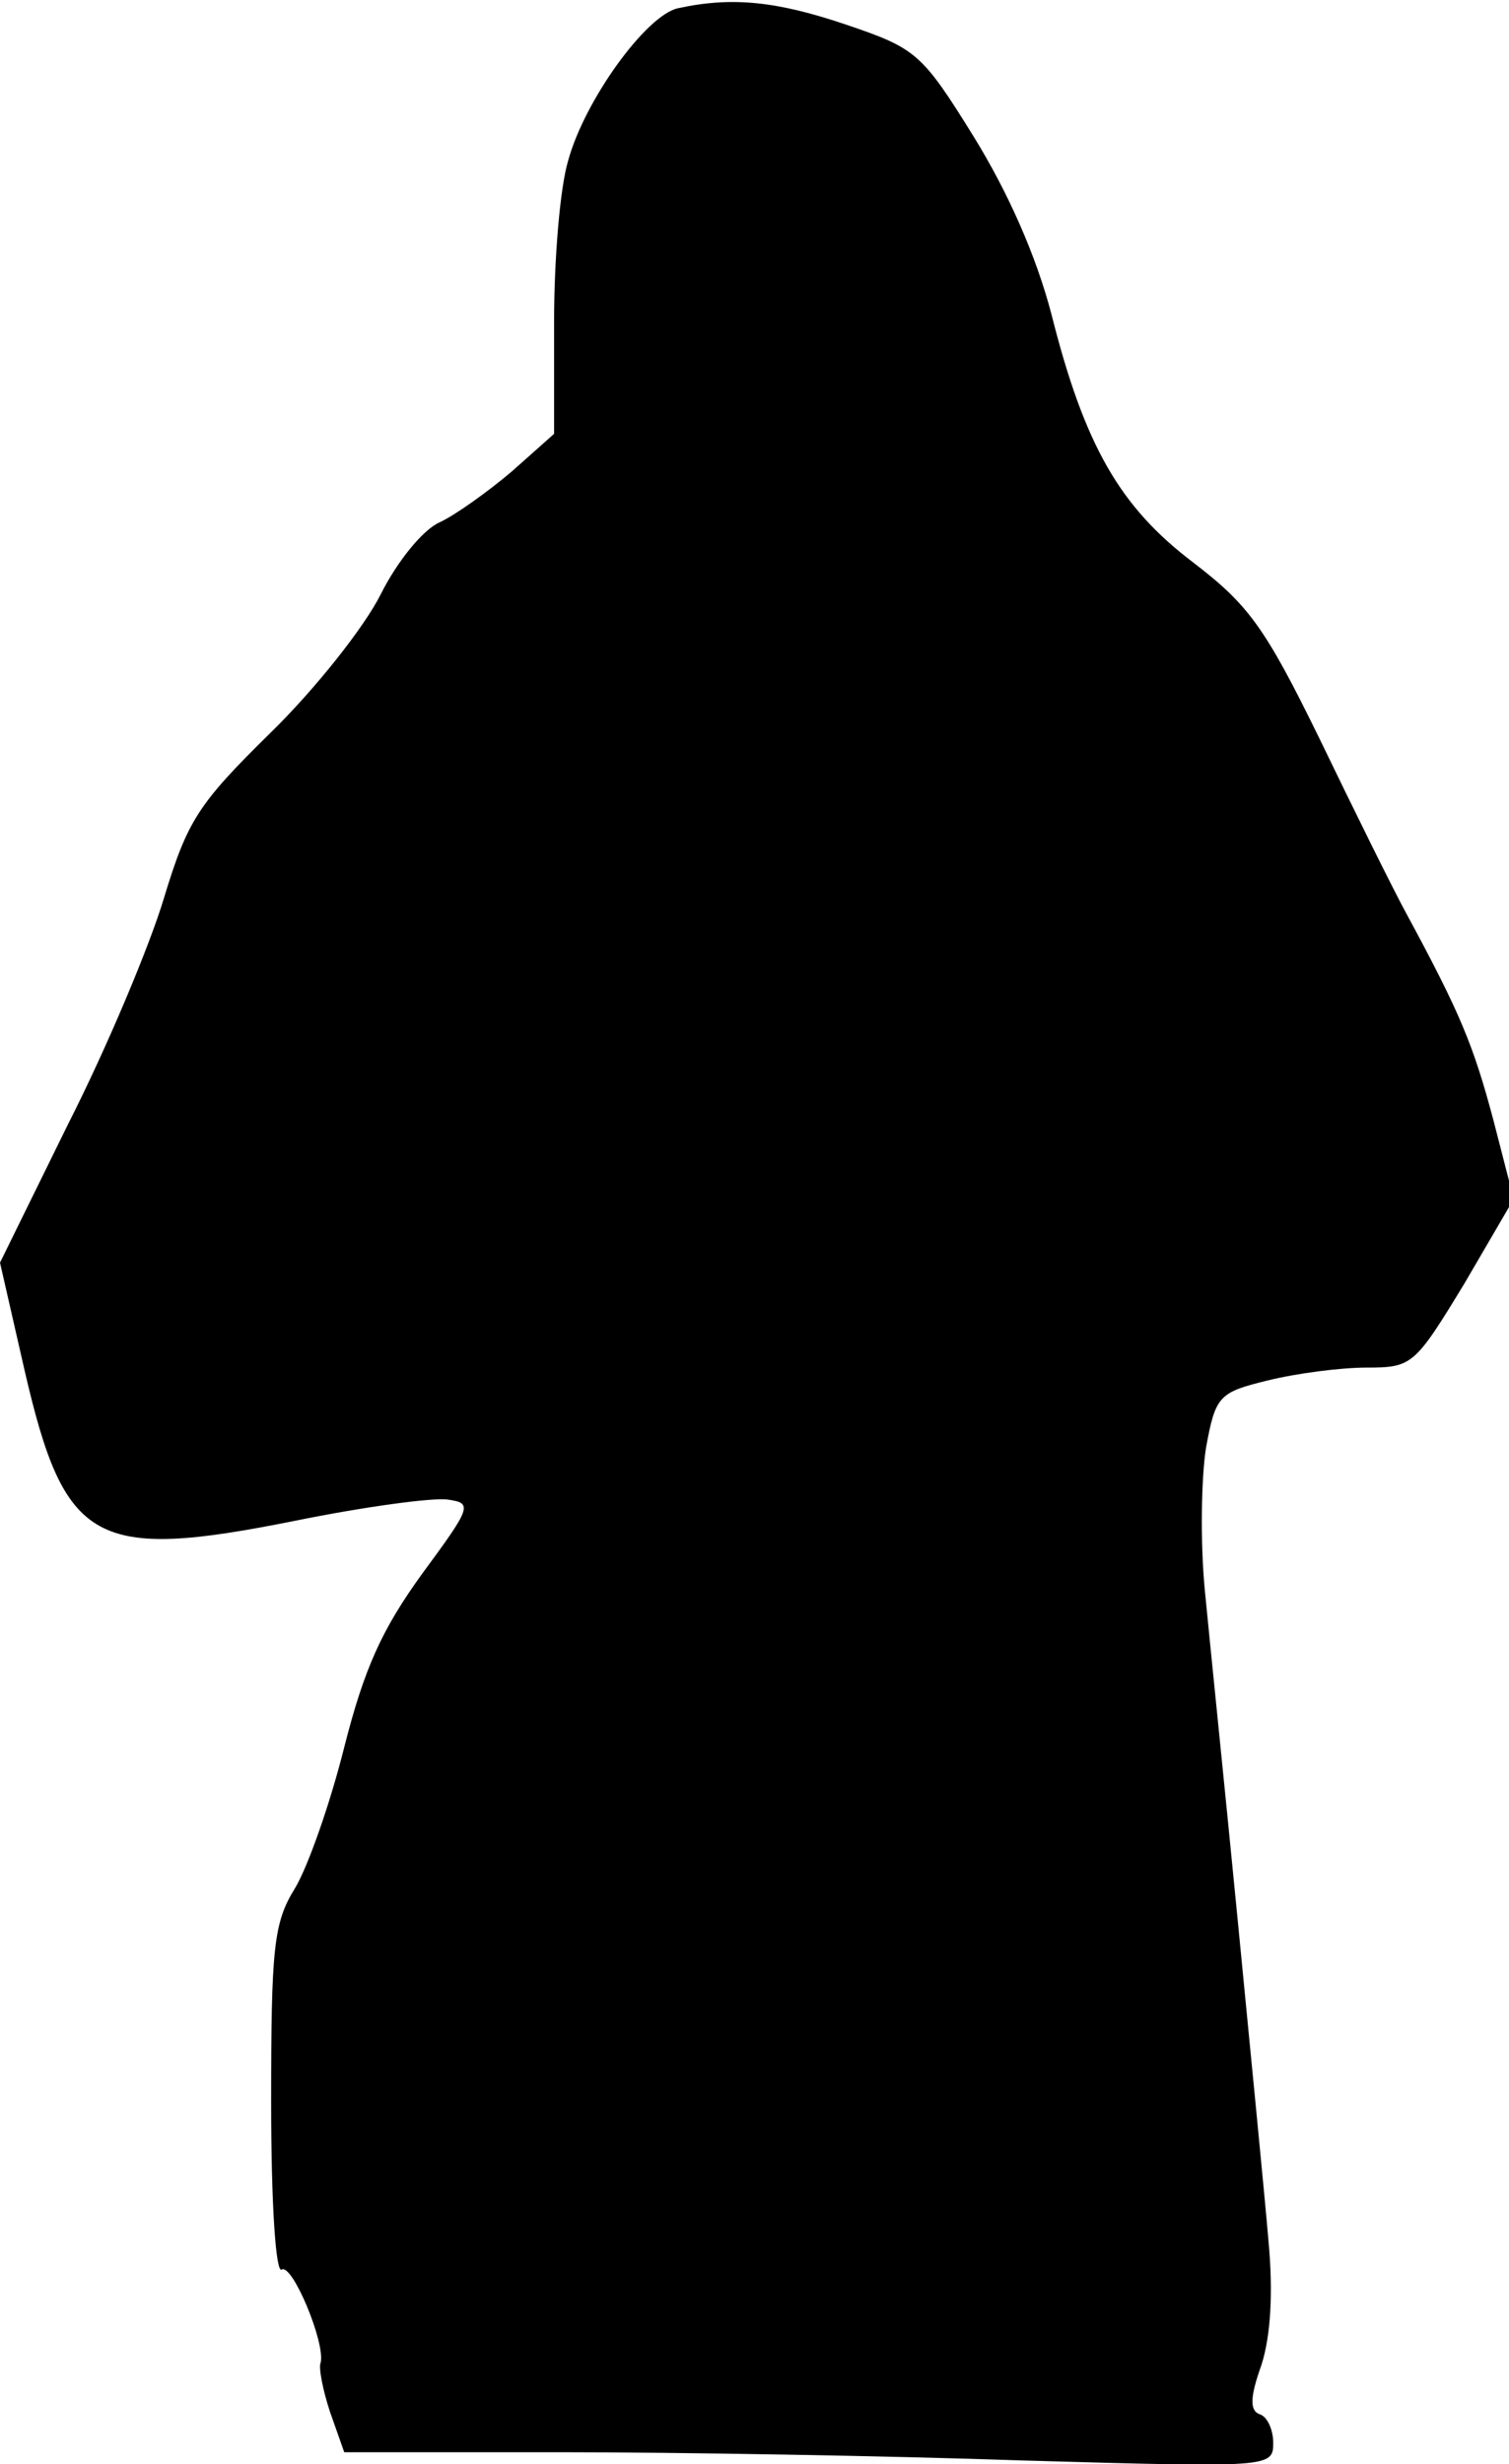 <?xml version="1.0" standalone="no"?>
<!DOCTYPE svg PUBLIC "-//W3C//DTD SVG 20010904//EN"
 "http://www.w3.org/TR/2001/REC-SVG-20010904/DTD/svg10.dtd">
<svg version="1.0" xmlns="http://www.w3.org/2000/svg"
 width="128pt" height="209pt" viewBox="0 0 128 209"
 preserveAspectRatio="xMidYMid meet">
<g transform="translate(0,209) scale(0.1,-0.1)"
fill="#000000" stroke="none">
<path fill="#000000" stroke="none" d="M575 2083 c-27 -6 -79 -78 -93 -129 -7
-23 -12 -84 -12 -137 l0 -95 -36 -32 c-20 -17 -48 -37 -61 -43 -14 -6 -36 -33
-50 -61 -14 -28 -56 -81 -94 -118 -61 -60 -70 -74 -90 -140 -12 -40 -48 -126
-81 -191 l-58 -118 21 -92 c34 -147 59 -161 229 -127 59 12 118 20 130 18 21
-3 20 -6 -22 -63 -34 -47 -49 -80 -66 -147 -12 -48 -31 -102 -42 -120 -18 -29
-20 -51 -20 -181 0 -88 4 -146 9 -142 9 5 37 -62 33 -79 -2 -4 2 -24 8 -42
l12 -34 182 0 c101 0 278 -3 394 -7 210 -6 212 -6 212 15 0 11 -5 22 -11 24
-9 3 -9 14 1 42 8 25 10 62 6 105 -3 36 -15 158 -26 271 -11 113 -24 239 -28
281 -4 41 -3 96 1 121 8 44 11 47 52 57 24 6 62 11 84 11 39 0 41 2 83 71 l42
72 -17 66 c-17 64 -28 91 -74 176 -12 22 -45 89 -74 149 -46 94 -60 113 -107
149 -62 47 -92 99 -120 210 -13 50 -37 104 -66 151 -44 71 -49 75 -108 95 -59
20 -97 24 -143 14z"/>
</g>
</svg>
